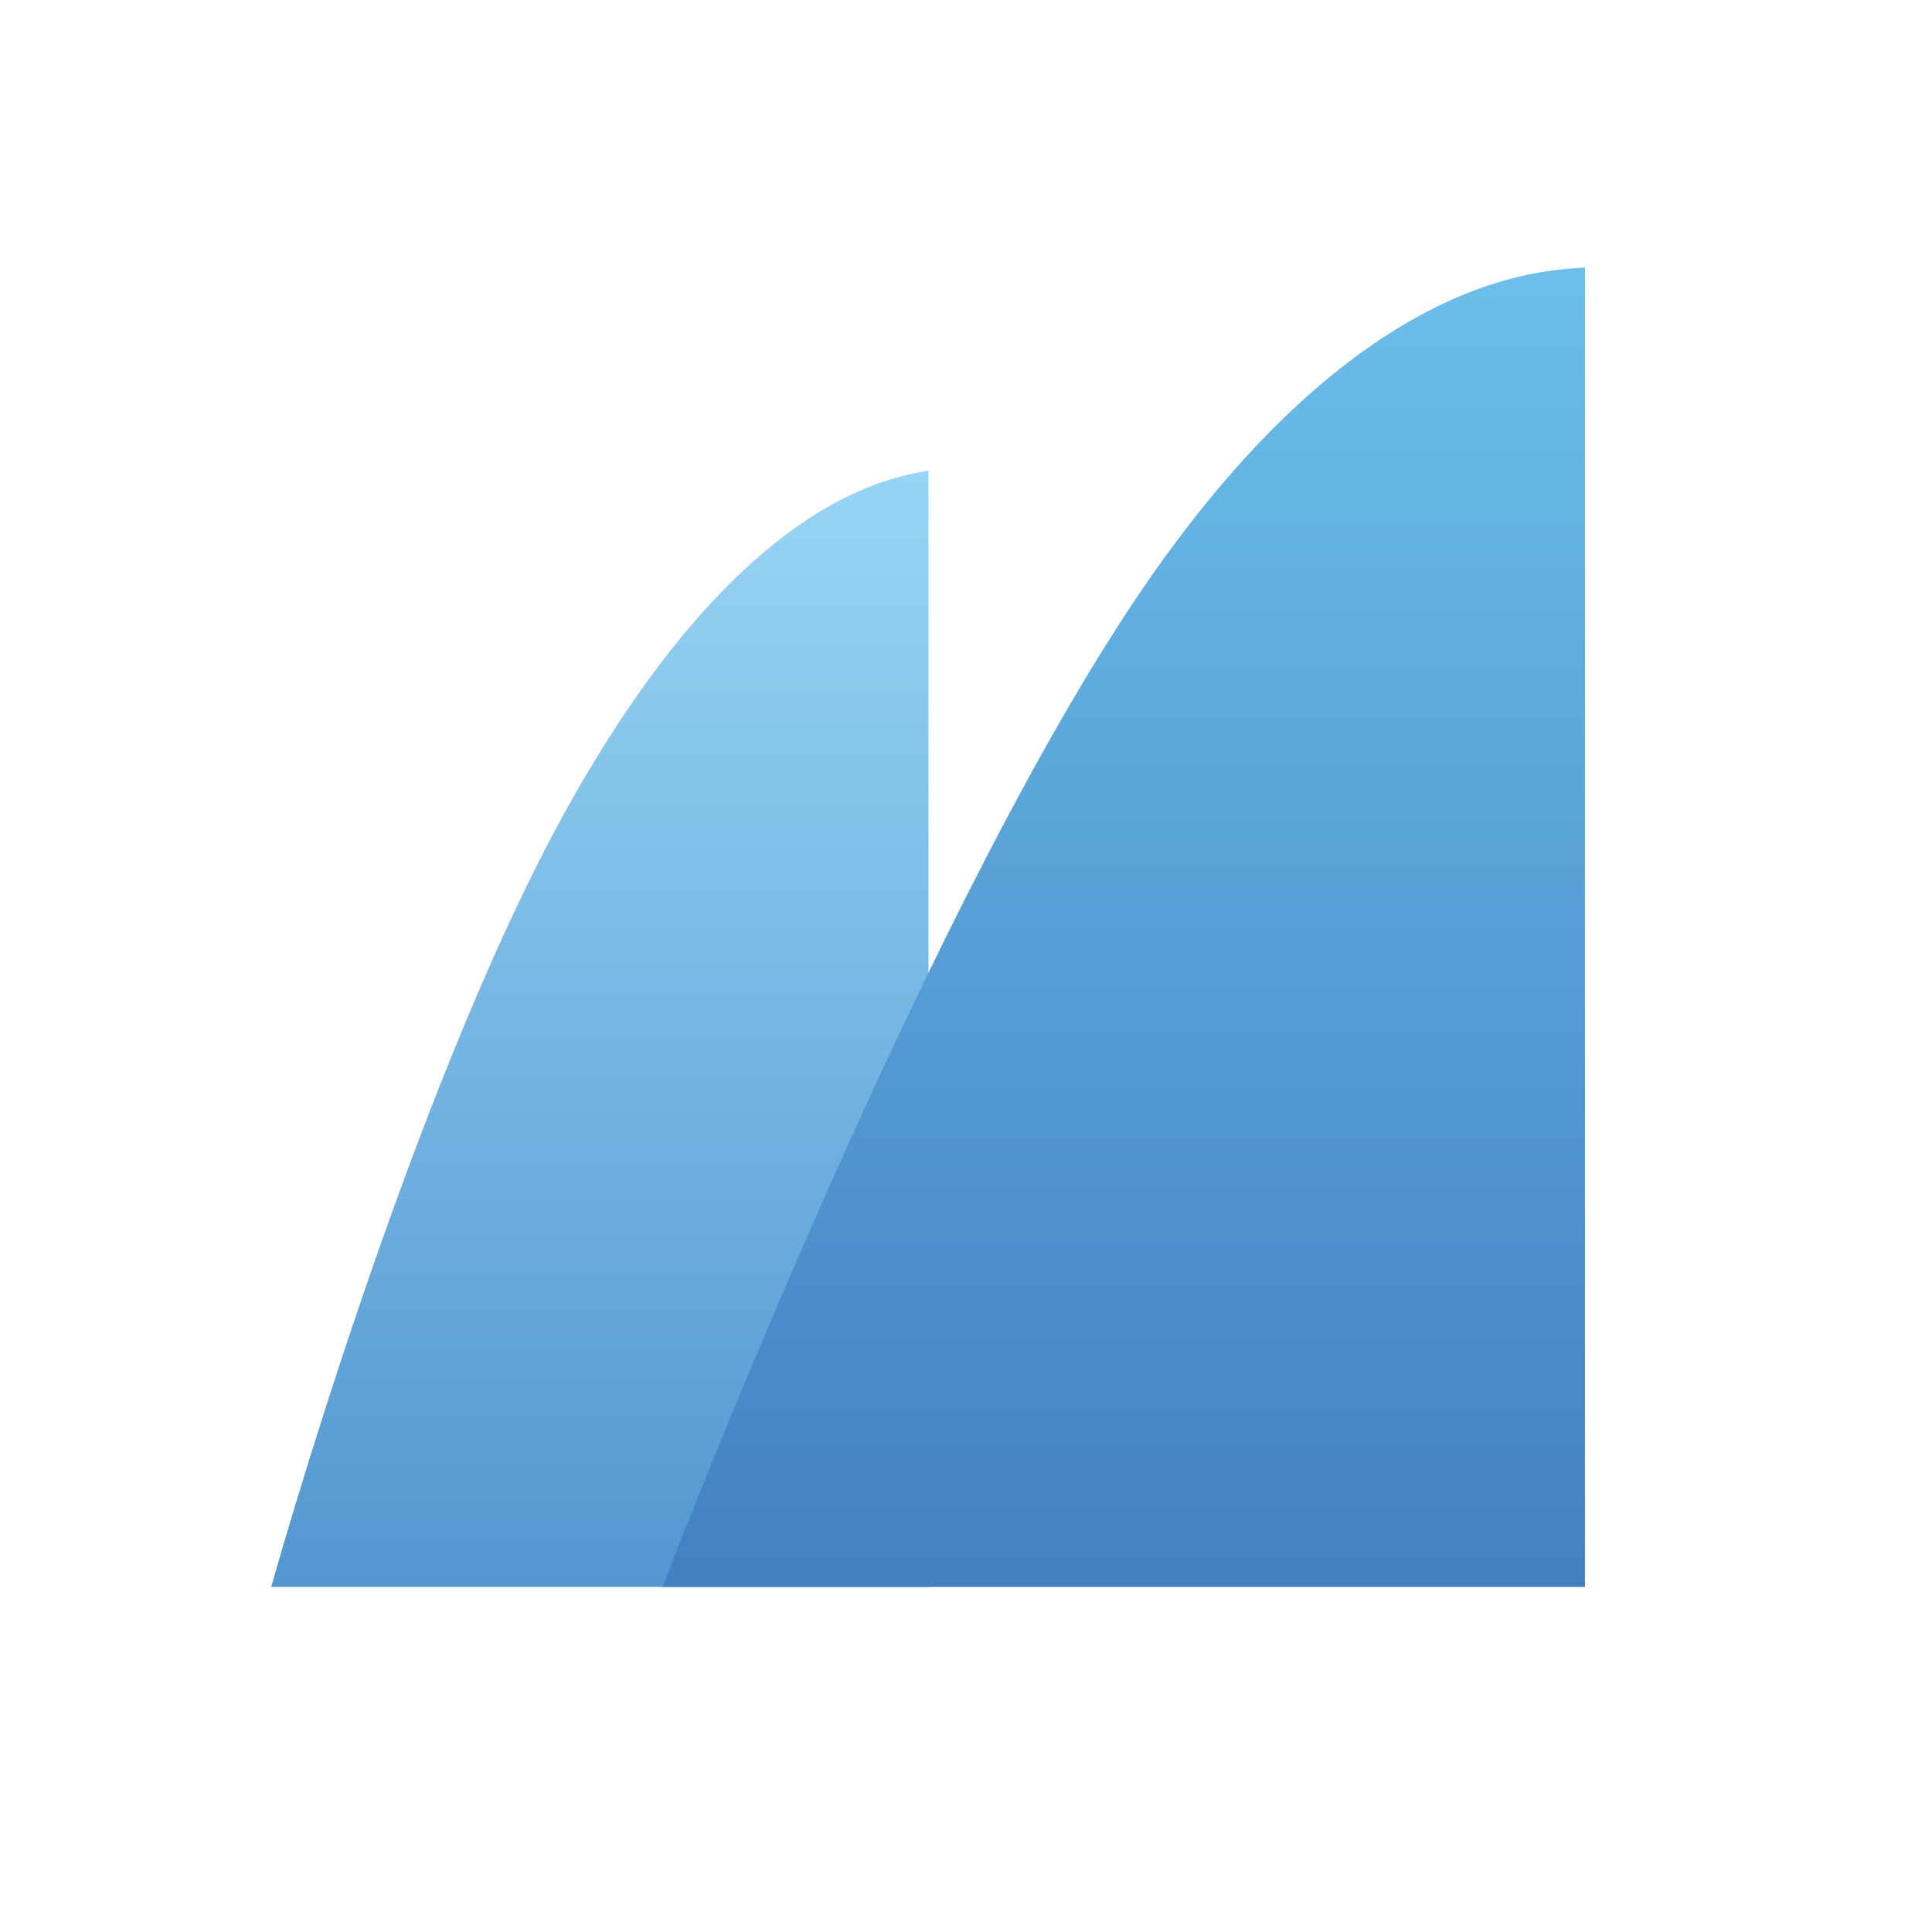 <svg width="250" height="250" viewBox="0 0 250 250" fill="none" xmlns="http://www.w3.org/2000/svg">
<path d="M120.148 60.922V205.344H35.096C35.096 205.344 53.045 140.969 73.514 104.345C93.983 67.722 112.139 62.061 120.148 60.922Z" fill="url(#paint0_linear_242_93307)"/>
<path d="M205.095 34.619V205.344H85.732C85.732 205.344 117.696 121.604 146.415 78.319C175.133 35.033 199.814 35.033 205.095 34.619Z" fill="url(#paint1_linear_242_93307)"/>
<defs>
<linearGradient id="paint0_linear_242_93307" x1="77.612" y1="205.333" x2="77.612" y2="60.912" gradientUnits="userSpaceOnUse">
<stop stop-color="#5397D1"/>
<stop offset="1" stop-color="#98D5F4"/>
</linearGradient>
<linearGradient id="paint1_linear_242_93307" x1="145.416" y1="205.333" x2="145.416" y2="34.616" gradientUnits="userSpaceOnUse">
<stop stop-color="#4280C2"/>
<stop offset="1" stop-color="#6BBFEB"/>
</linearGradient>
</defs>
</svg>
